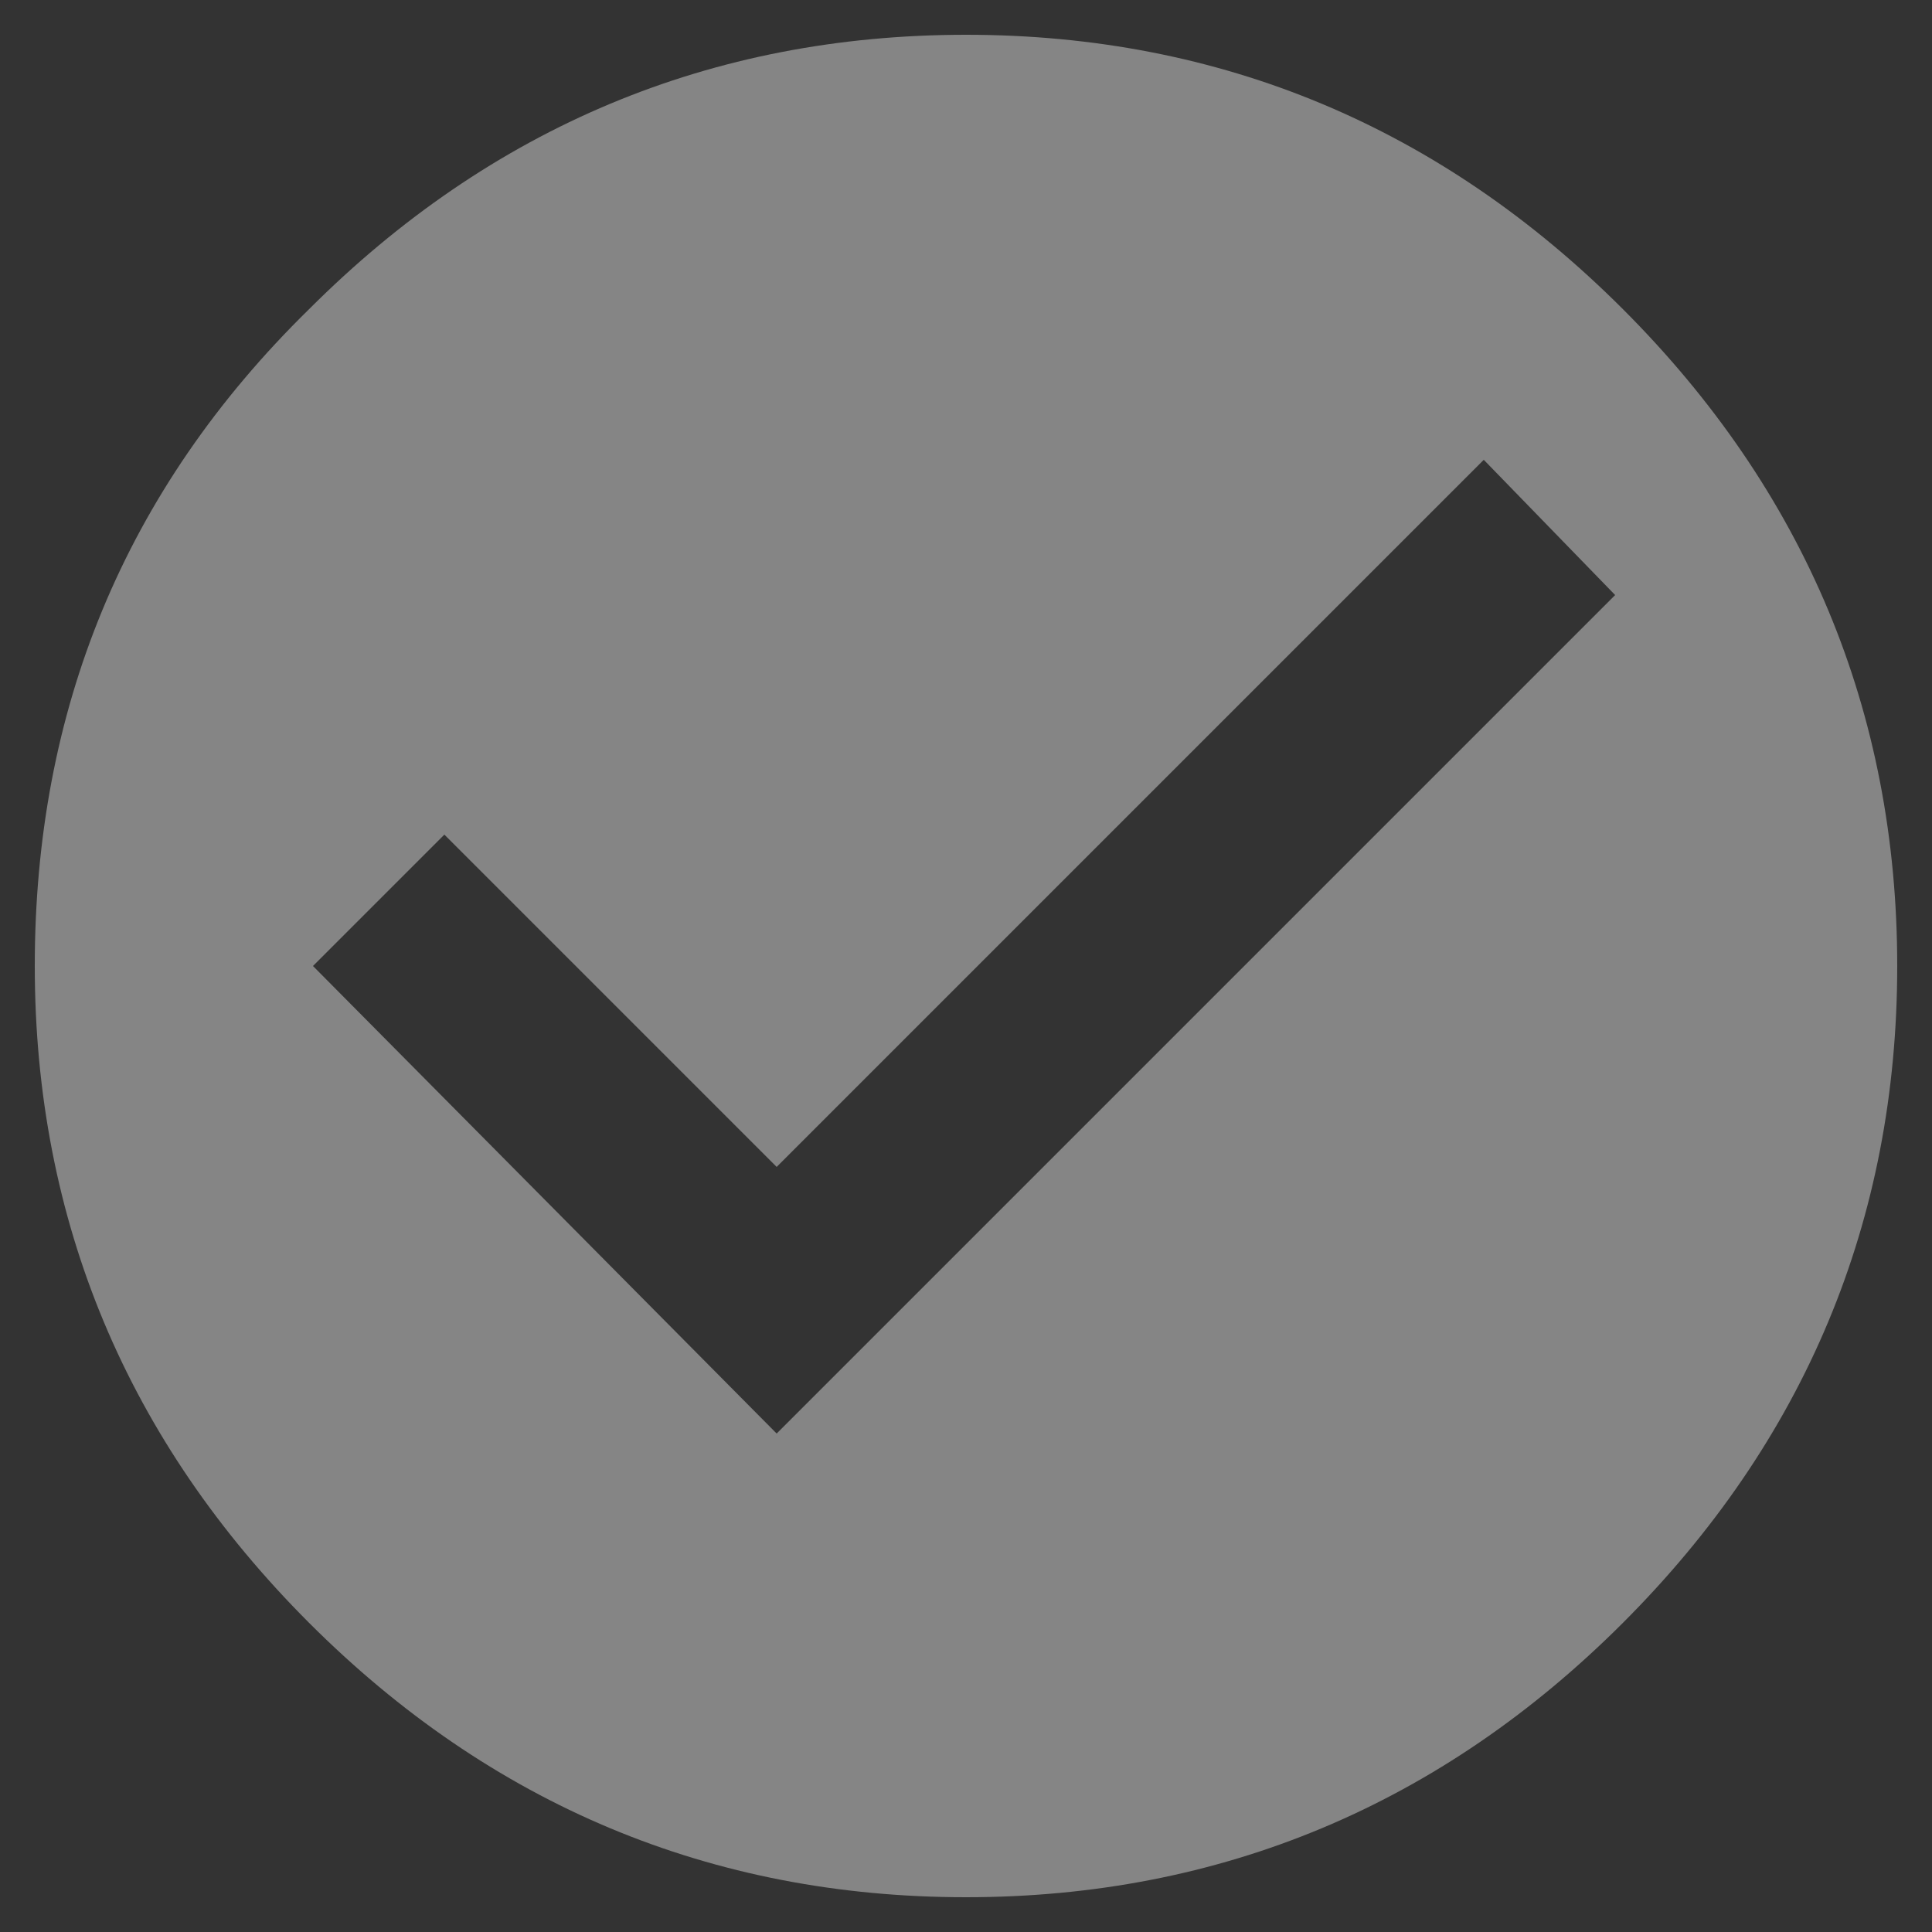 <?xml version="1.0" encoding="utf-8"?>
<!-- Generator: Adobe Illustrator 20.1.0, SVG Export Plug-In . SVG Version: 6.00 Build 0)  -->
<svg version="1.1" id="Layer_1" xmlns="http://www.w3.org/2000/svg" xmlns:xlink="http://www.w3.org/1999/xlink" x="0px" y="0px"
	 viewBox="0 0 50 50" style="enable-background:new 0 0 50 50;" xml:space="preserve">
<rect x="0" y="0" width="50" height="50" fill="#333333" stroke="none"/>
<style type="text/css">
	.st0{opacity:0.4;fill:#FFFFFF;}
</style>
<path class="st0" d="M8,8c4.7-4.7,10.4-7.1,17-7.1c6.6,0,12.3,2.4,17,7.1c4.7,4.7,7.1,10.4,7.1,17c0,6.6-2.4,12.3-7.1,17
	c-4.7,4.7-10.4,7.1-17,7.1c-6.6,0-12.3-2.4-17-7.1c-4.7-4.7-7.1-10.4-7.1-17C0.9,18.4,3.2,12.7,8,8z M20.1,37.1l21.7-21.7l-3.4-3.5
	L20.1,30.2l-8.6-8.6L8.1,25L20.1,37.1z"/>
</svg>
